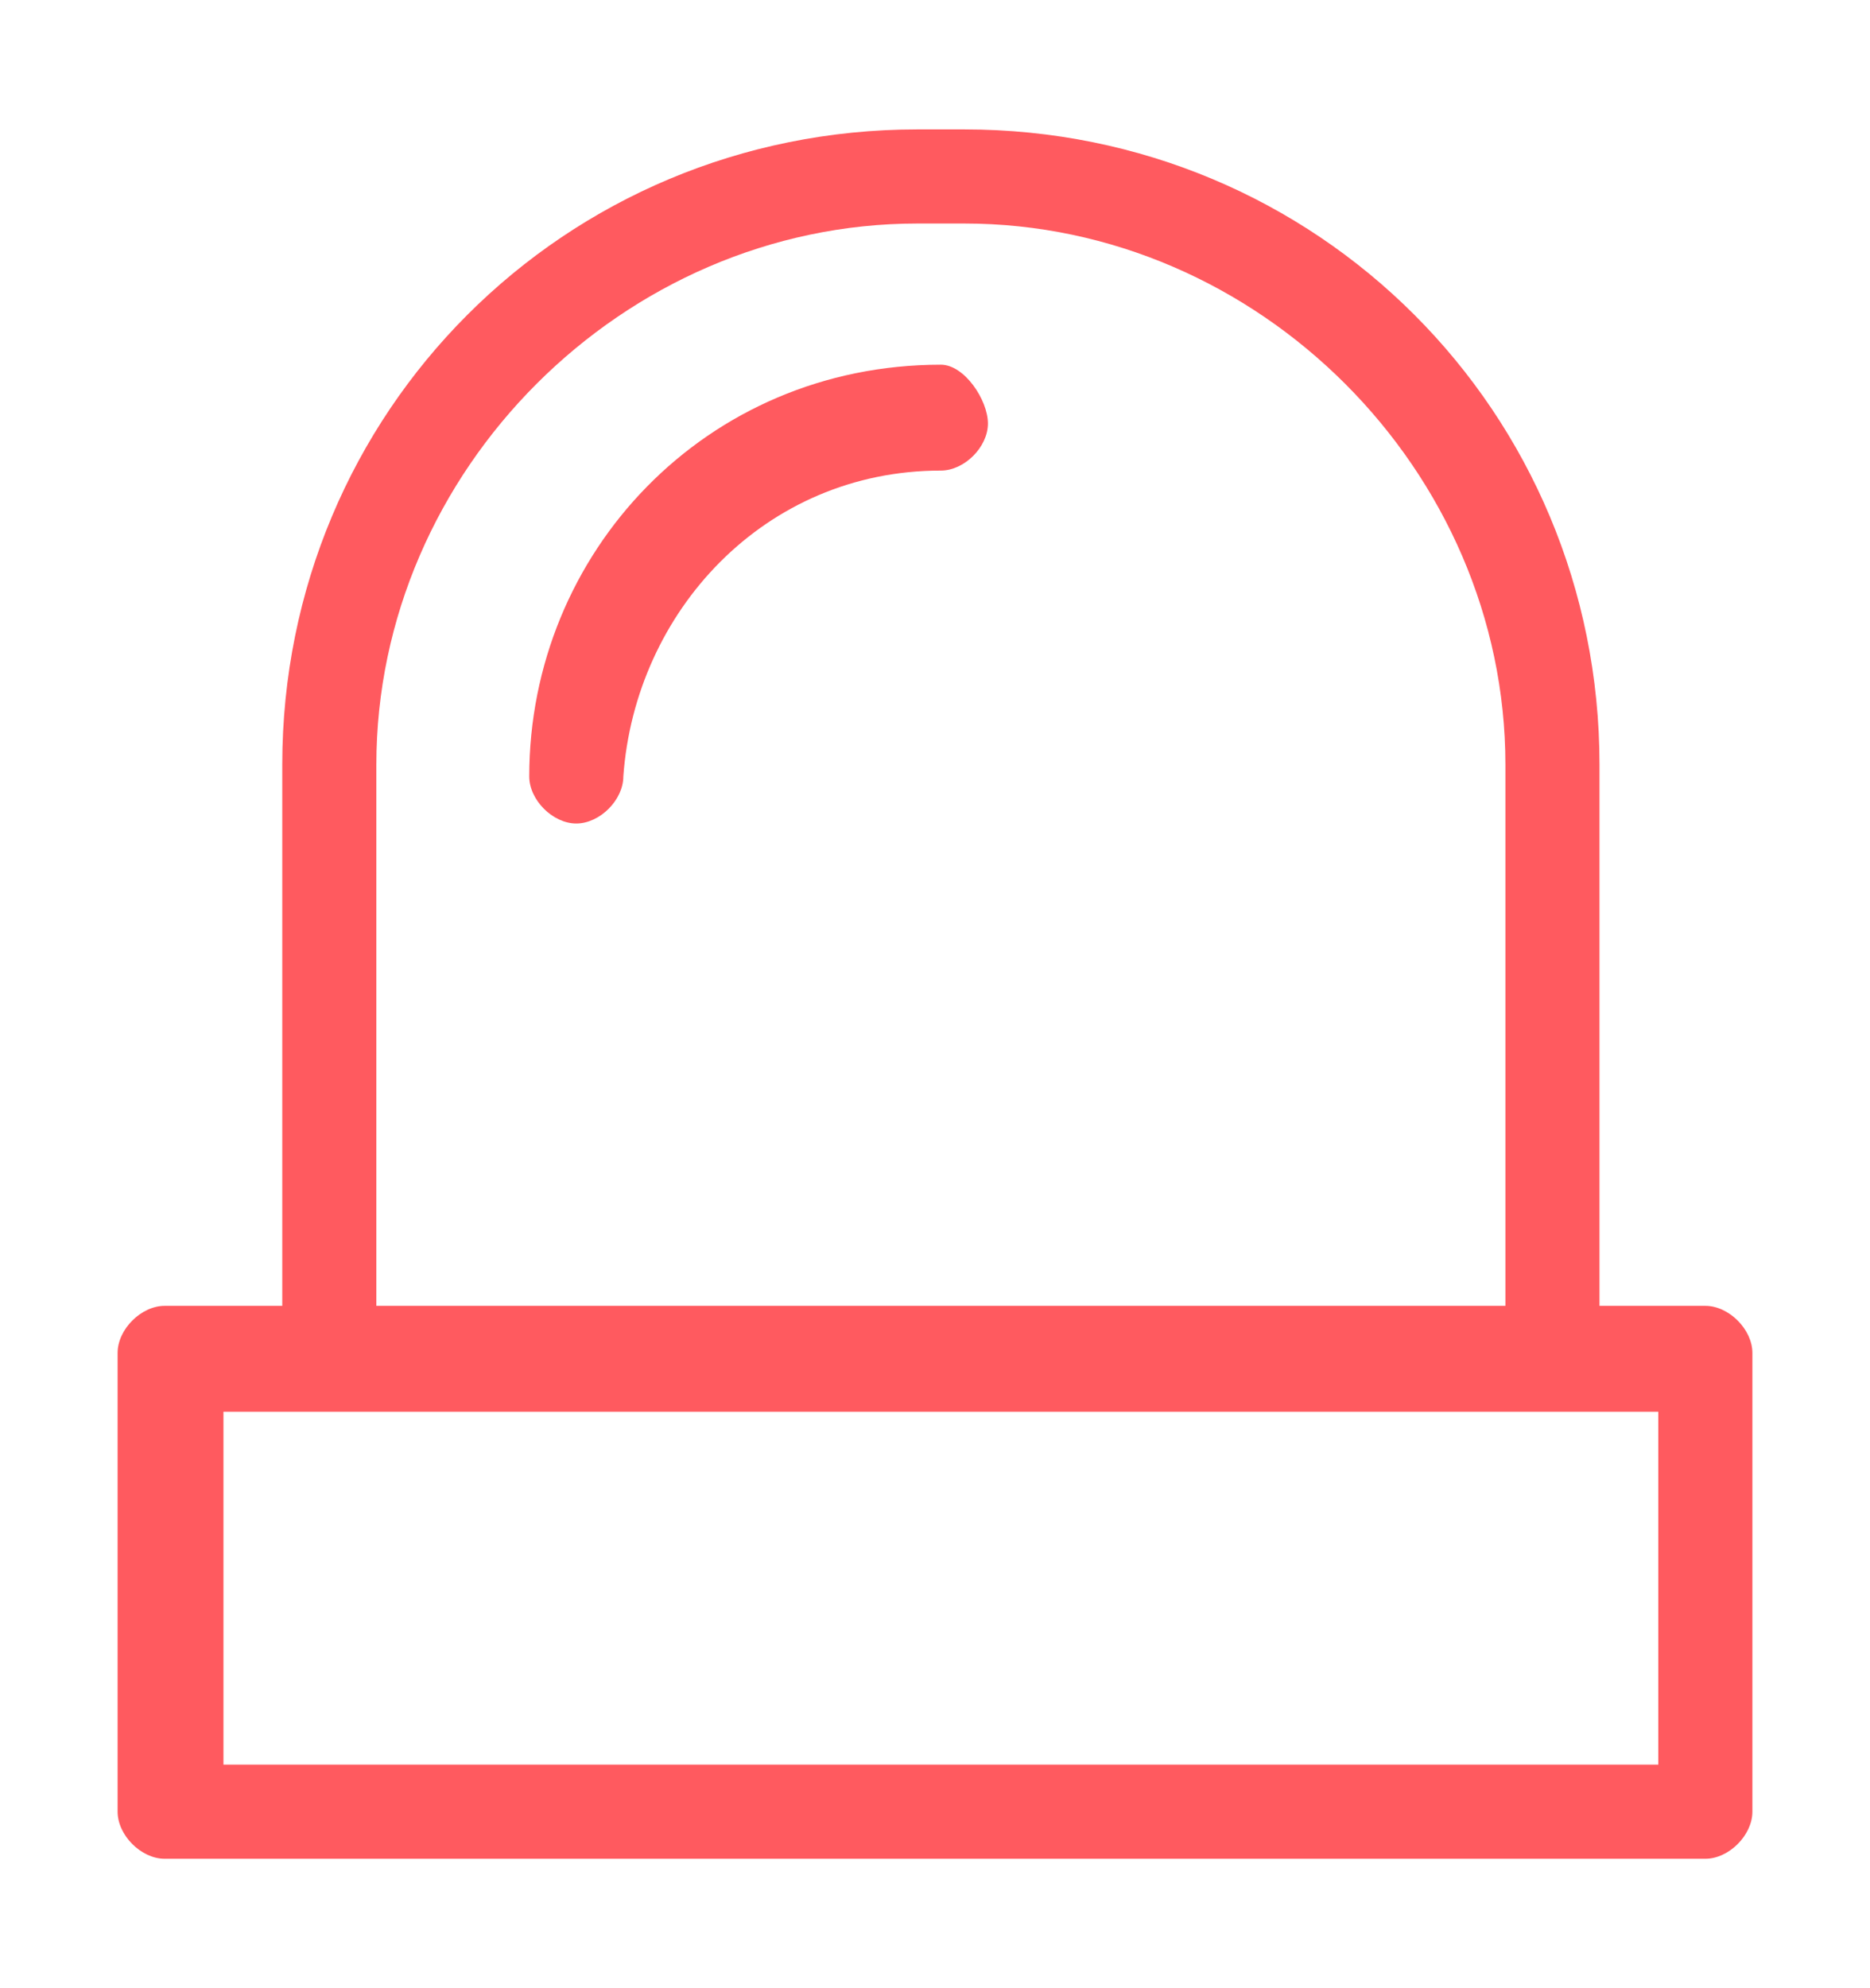 <?xml version="1.0" encoding="utf-8"?>
<!-- Generator: Adobe Illustrator 19.0.0, SVG Export Plug-In . SVG Version: 6.00 Build 0)  -->
<svg version="1.1" id="Layer_1" xmlns="http://www.w3.org/2000/svg" xmlns:xlink="http://www.w3.org/1999/xlink" x="0px" y="0px"
	 viewBox="0 0 15.9 16.9" style="enable-background:new 0 0 15.9 16.9;" xml:space="preserve">
<style type="text/css">
	.st0{fill:none;stroke:#27B5AF;stroke-miterlimit:10;}
	.st1{fill:#FF5A5F;}
</style>
<g id="XMLID_3930_">
	<g id="XMLID_32_">
		<path id="XMLID_33_" class="st0" d="M-37.4,2.1c-3.9,0-7.1,2.8-7.1,6.3c0,1.2,0.4,2.4,1.1,3.4c-0.1,1.5-0.5,2.7-1.1,3.2
			c-0.1,0.1-0.1,0.2,0,0.3c0,0.1,0.1,0.1,0.2,0.1c0,0,0,0,0,0c0.1,0,2.3-0.3,3.9-1.2c0.9,0.4,1.9,0.5,2.9,0.5c3.9,0,7.1-2.8,7.1-6.3
			S-33.5,2.1-37.4,2.1z M-37.4,14.2c-0.8,0-1.6-0.1-2.4-0.4c1-0.6,1-0.6,1-0.8c0-0.1,0-0.2-0.1-0.2c-0.1-0.1-0.2,0-0.3,0.1
			c-0.1,0.1-0.7,0.5-1.2,0.8l0,0c-1.1,0.6-2.5,1-3.3,1.1c0.5-0.9,0.7-2.1,0.8-3.1c0-0.1,0-0.1,0-0.2c-0.7-1-1.1-2.1-1.1-3.2
			c0-3.2,3-5.8,6.6-5.8s6.6,2.6,6.6,5.8S-33.8,14.2-37.4,14.2z"/>
	</g>
</g>
<g id="XMLID_3879_">
	<g id="XMLID_50_">
		<path id="XMLID_52_" class="st1" d="M14.5,11.1h-0.9V6.5c0-3-2.4-5.4-5.4-5.4H7.8c-3,0-5.4,2.4-5.4,5.4v4.6H1.4
			c-0.2,0-0.4,0.2-0.4,0.4v3.9c0,0.2,0.2,0.4,0.4,0.4h13.1c0.2,0,0.4-0.2,0.4-0.4v-3.9C14.9,11.3,14.7,11.1,14.5,11.1z M3.2,6.5
			c0-2.5,2.1-4.6,4.6-4.6h0.4c2.5,0,4.6,2.1,4.6,4.6v4.6H3.2V6.5z M14.1,15H1.9v-3h0.9h10.4h0.9V15z"/>
		<path id="XMLID_51_" class="st1" d="M8,3.1C6,3.1,4.5,4.7,4.5,6.6c0,0.2,0.2,0.4,0.4,0.4c0.2,0,0.4-0.2,0.4-0.4C5.4,5.2,6.5,4,8,4
			c0.2,0,0.4-0.2,0.4-0.4S8.2,3.1,8,3.1z"/>
	</g>
</g>
</svg>
